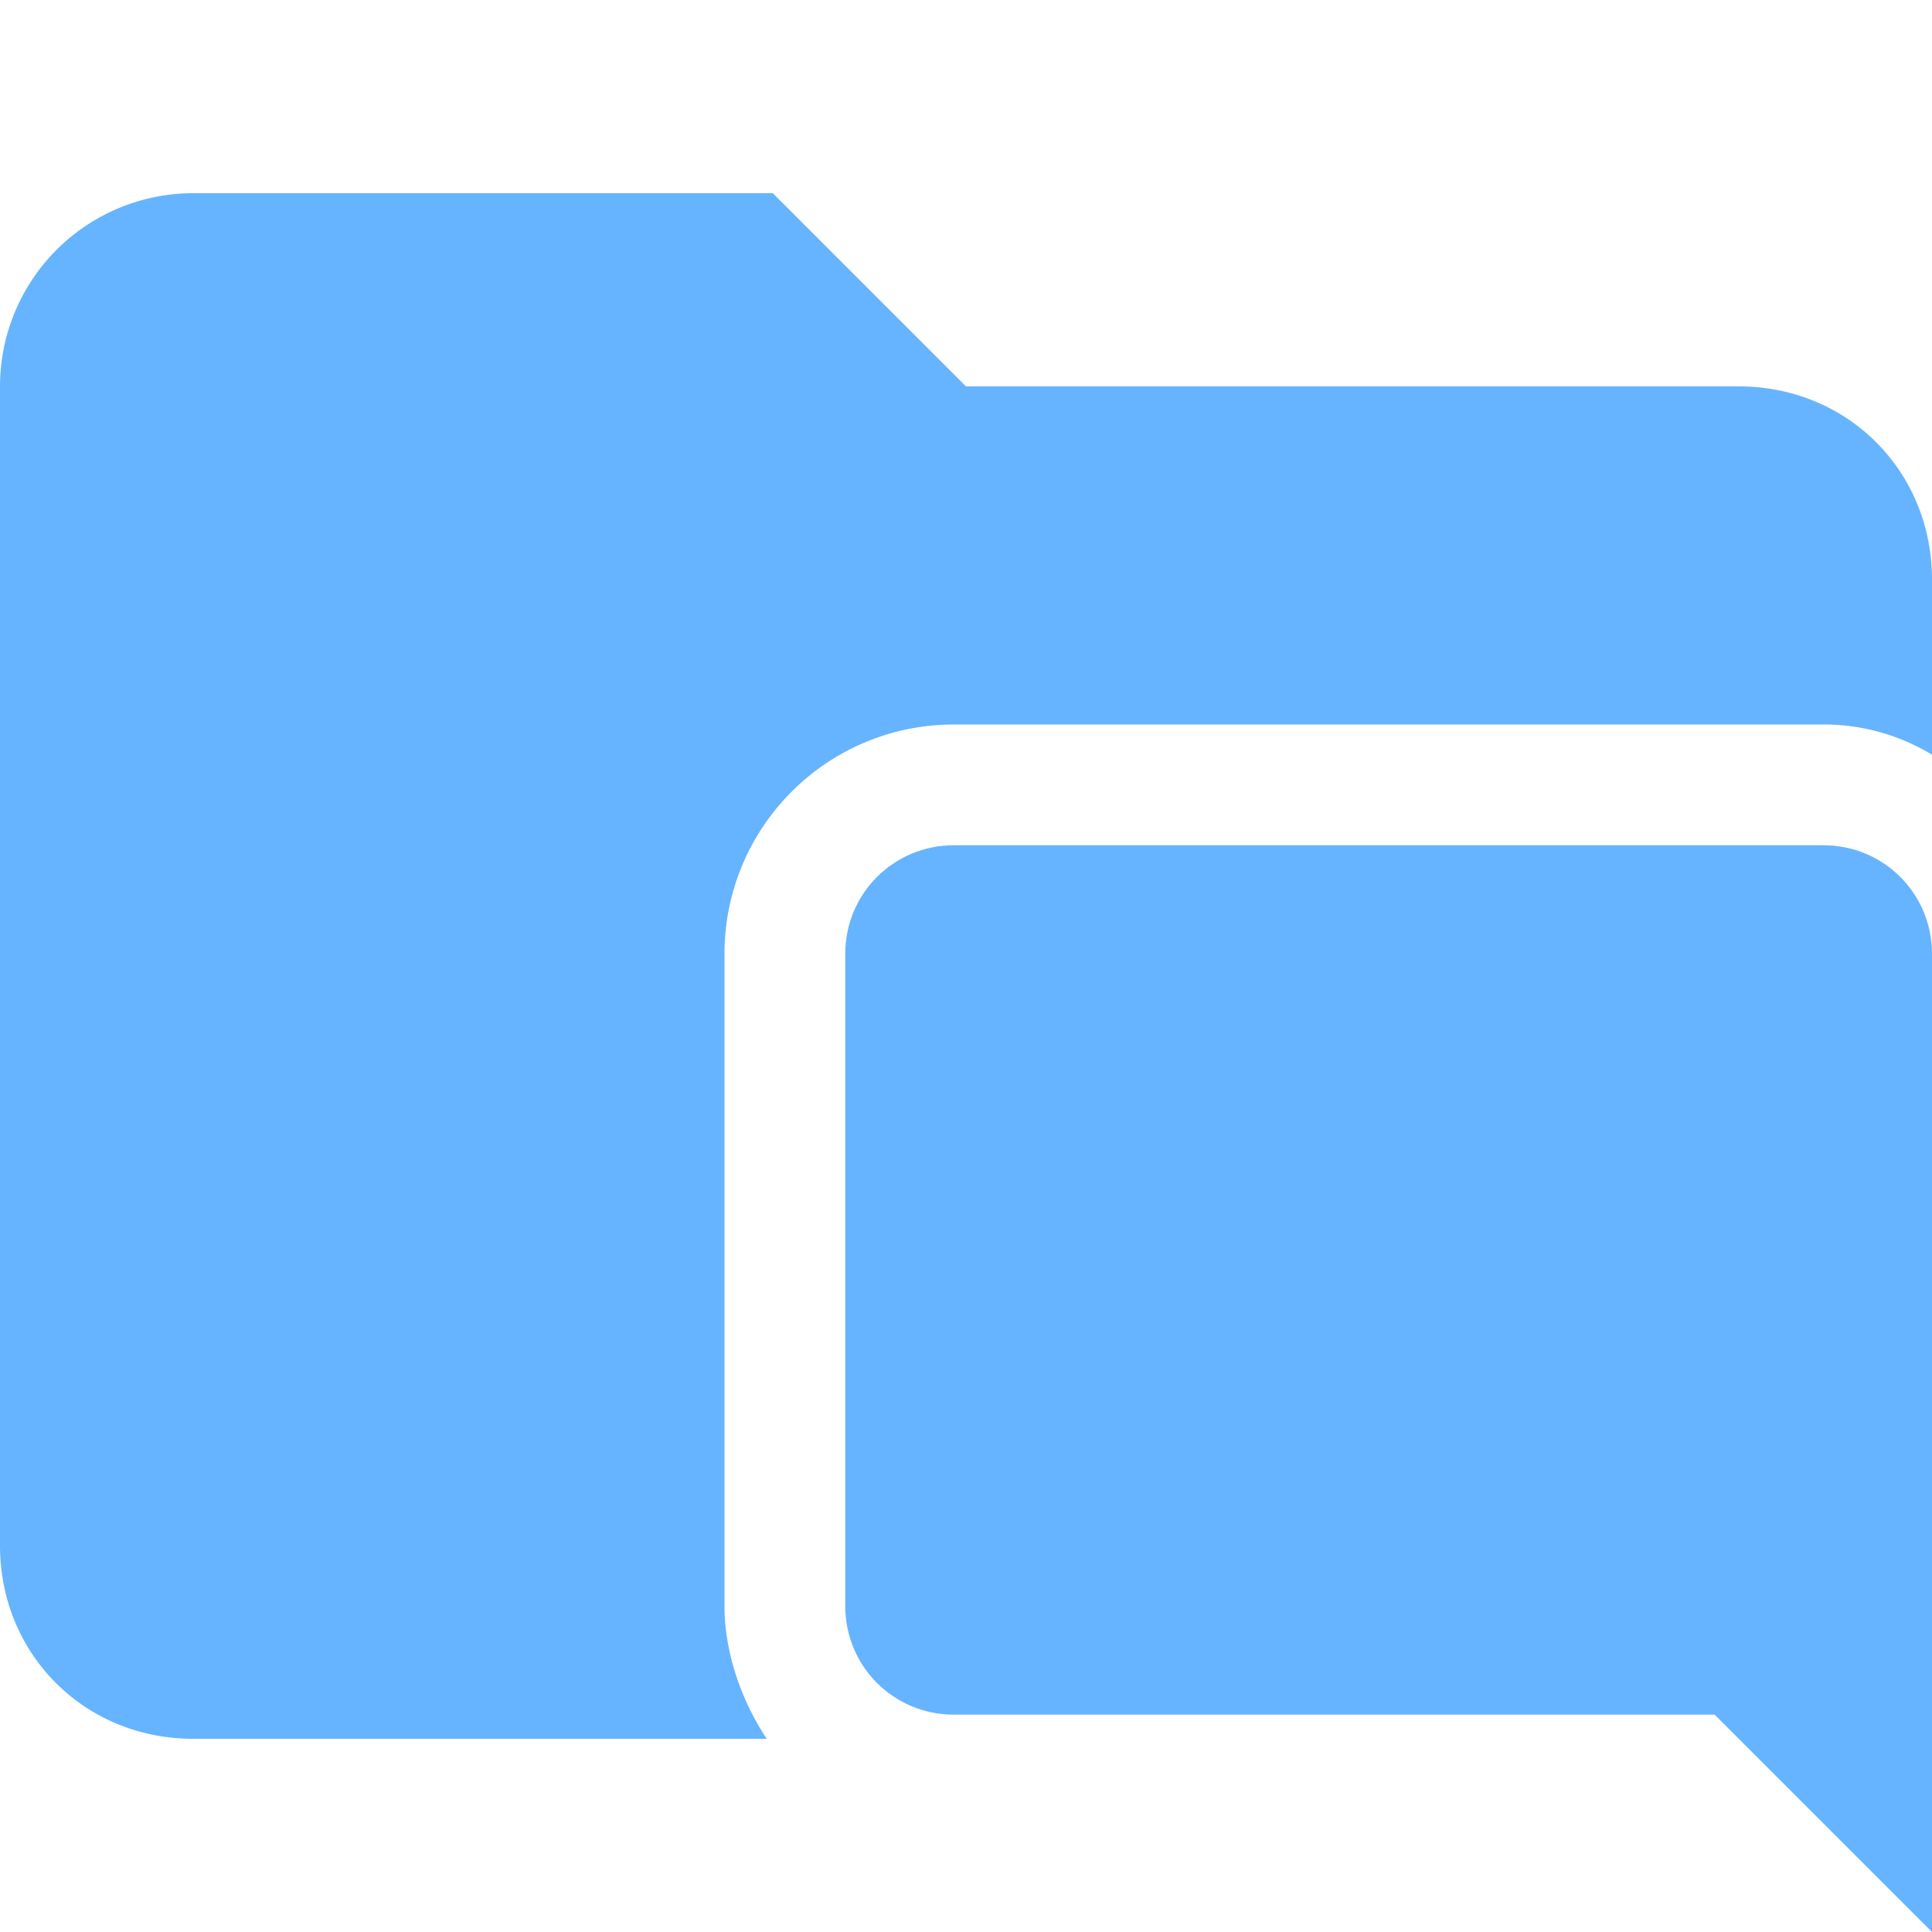 <svg xmlns="http://www.w3.org/2000/svg" viewBox="0 0 32 32"><path d="M12 26.6V15.8c0-2.1 1.7-3.8 3.8-3.8h14.4c.7 0 1.3.2 1.8.5V9.6c0-1.8-1.4-3.2-3.2-3.2H16l-3.2-3.2H3.2A3.2 3.2 0 0 0 0 6.4v19.2c0 1.8 1.4 3.2 3.2 3.2h9.5c-.4-.6-.7-1.4-.7-2.2Z" fill="#66b4ff"/><path d="M32 15.8c0-1-.8-1.8-1.8-1.8H15.8c-1 0-1.8.8-1.8 1.8v10.8c0 1 .8 1.8 1.8 1.8h12.6L32 32V15.8Z" fill="#66b4ff"/></svg>